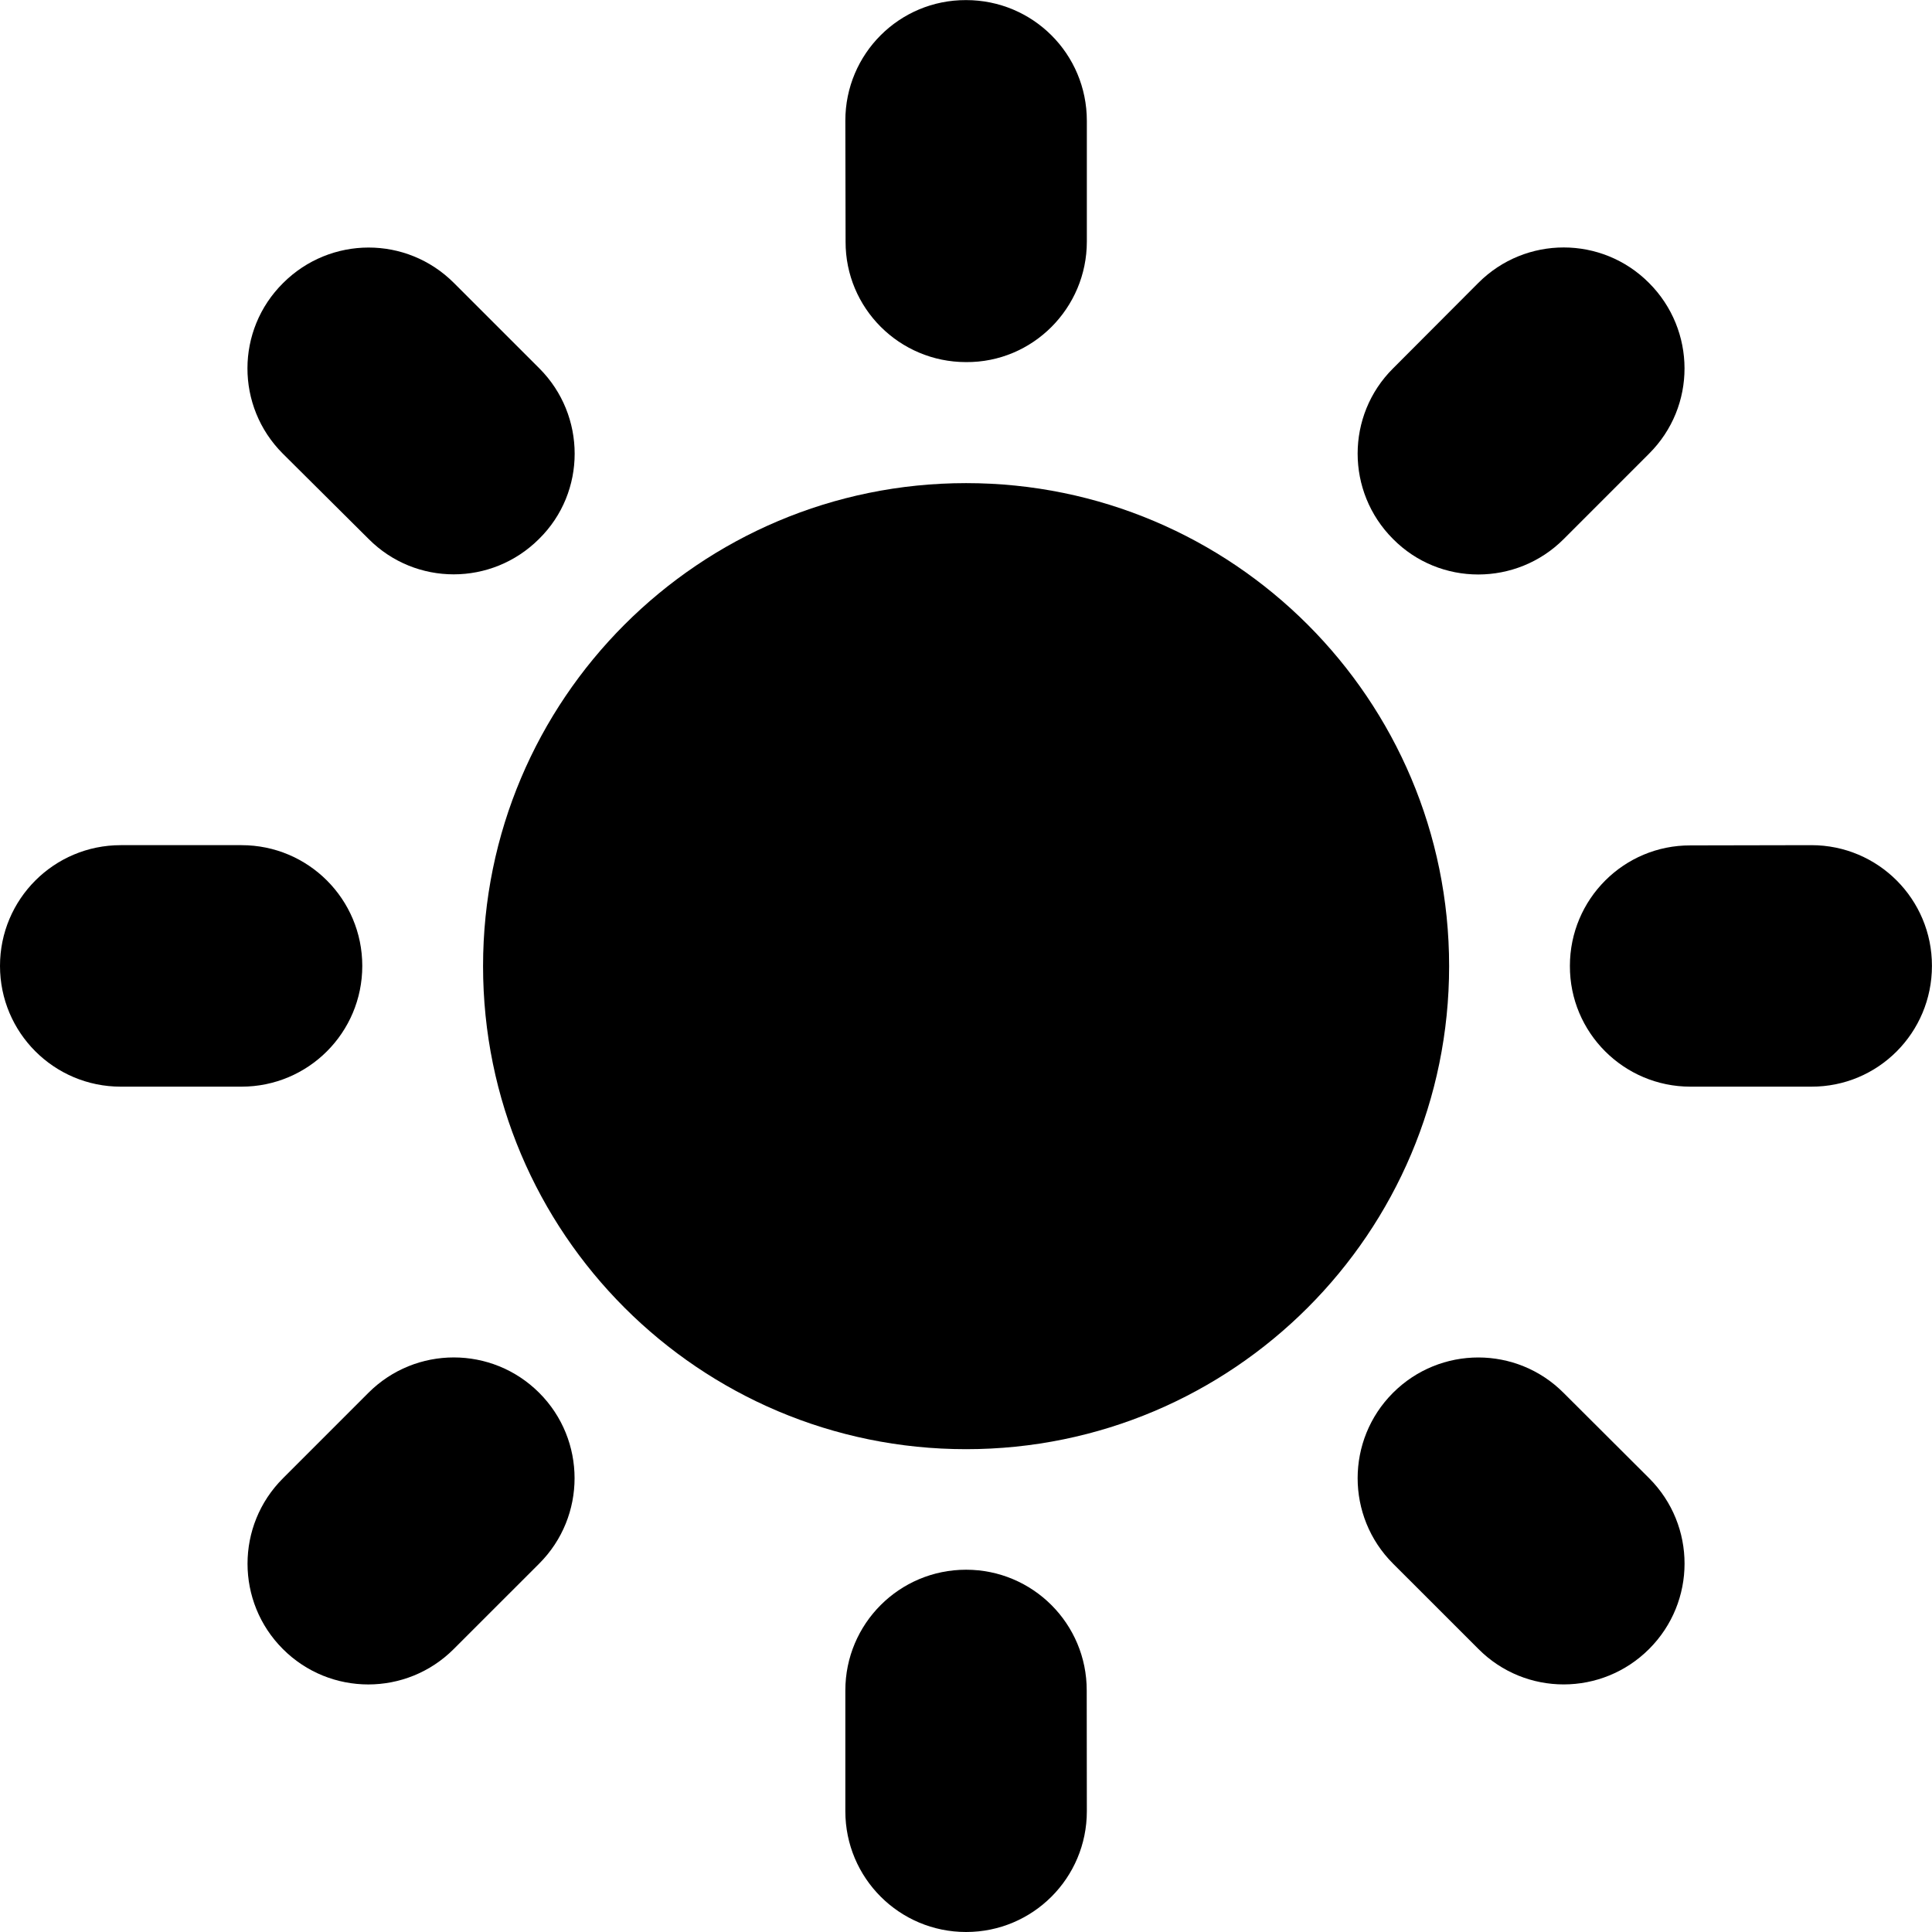 <svg width="800" height="800" viewBox="0 0 800 800" fill="none" xmlns="http://www.w3.org/2000/svg">
<path d="M400.037 600.075C510.501 600.075 600.05 510.526 600.05 400.062C600.05 289.598 510.501 200.05 400.037 200.05C289.574 200.05 200.025 289.598 200.025 400.062C200.025 510.526 289.574 600.075 400.037 600.075Z" fill="black"/>
<path fill-rule="evenodd" clip-rule="evenodd" d="M150.013 399.962C150.013 372.325 127.65 349.962 100.013 349.962H50C22.363 349.962 0 372.325 0 399.962C0 427.6 22.363 449.962 50 449.962H100C127.65 449.962 150.013 427.6 150.013 399.962Z" fill="black"/>
<path fill-rule="evenodd" clip-rule="evenodd" d="M152.55 576.738L117.15 612.15C97.612 631.675 97.612 663.325 117.15 682.85C136.675 702.375 168.325 702.375 187.863 682.85L223.275 647.45C242.8 627.925 242.8 596.263 223.275 576.738C203.725 557.2 172.088 557.2 152.55 576.738Z" fill="black"/>
<path fill-rule="evenodd" clip-rule="evenodd" d="M400.037 649.987C372.4 649.987 350.037 672.35 350.037 699.987V750C350.037 777.637 372.4 800 400.037 800C427.675 800 450.037 777.637 450.037 750L449.987 699.987C450.037 672.35 427.625 649.987 400.037 649.987Z" fill="black"/>
<path fill-rule="evenodd" clip-rule="evenodd" d="M647.475 576.788C627.988 557.213 596.338 557.213 576.813 576.738C557.288 596.263 557.288 627.925 576.813 647.45L612.175 682.8C631.7 702.425 663.35 702.325 682.875 682.8C702.4 663.275 702.45 631.675 682.875 612.1L647.475 576.788Z" fill="black"/>
<path fill-rule="evenodd" clip-rule="evenodd" d="M750.075 349.962L699.963 350.062C672.425 349.962 650.063 372.325 650.063 399.962C649.963 427.6 672.425 449.962 699.963 449.962H749.975C777.713 450.062 799.975 427.6 799.975 399.962C800.025 372.375 777.713 349.962 750.075 349.962Z" fill="black"/>
<path fill-rule="evenodd" clip-rule="evenodd" d="M647.475 223.237L682.825 187.875C702.5 168.3 702.35 136.7 682.825 117.162C663.338 97.575 631.7 97.575 612.175 117.112L576.813 152.562C557.288 172 557.288 203.637 576.813 223.175C596.238 242.825 627.988 242.725 647.475 223.237Z" fill="black"/>
<path fill-rule="evenodd" clip-rule="evenodd" d="M400.037 149.937C427.625 150.137 450.037 127.575 450.037 100.037V50.037C450.037 22.3 427.675 0.037 400.037 0.037C372.4 -0.063 350.037 22.3 350.037 49.95L350.137 100.05C350.037 127.575 372.4 149.937 400.037 149.937Z" fill="black"/>
<path fill-rule="evenodd" clip-rule="evenodd" d="M152.65 223.187C172.087 242.712 203.637 242.712 223.225 223.137C242.9 203.75 242.8 172.012 223.325 152.525L187.962 117.175C168.337 97.537 136.788 97.687 117.25 117.175C97.562 136.662 97.562 168.3 117.1 187.837L152.65 223.187Z" fill="black"/>
</svg>
